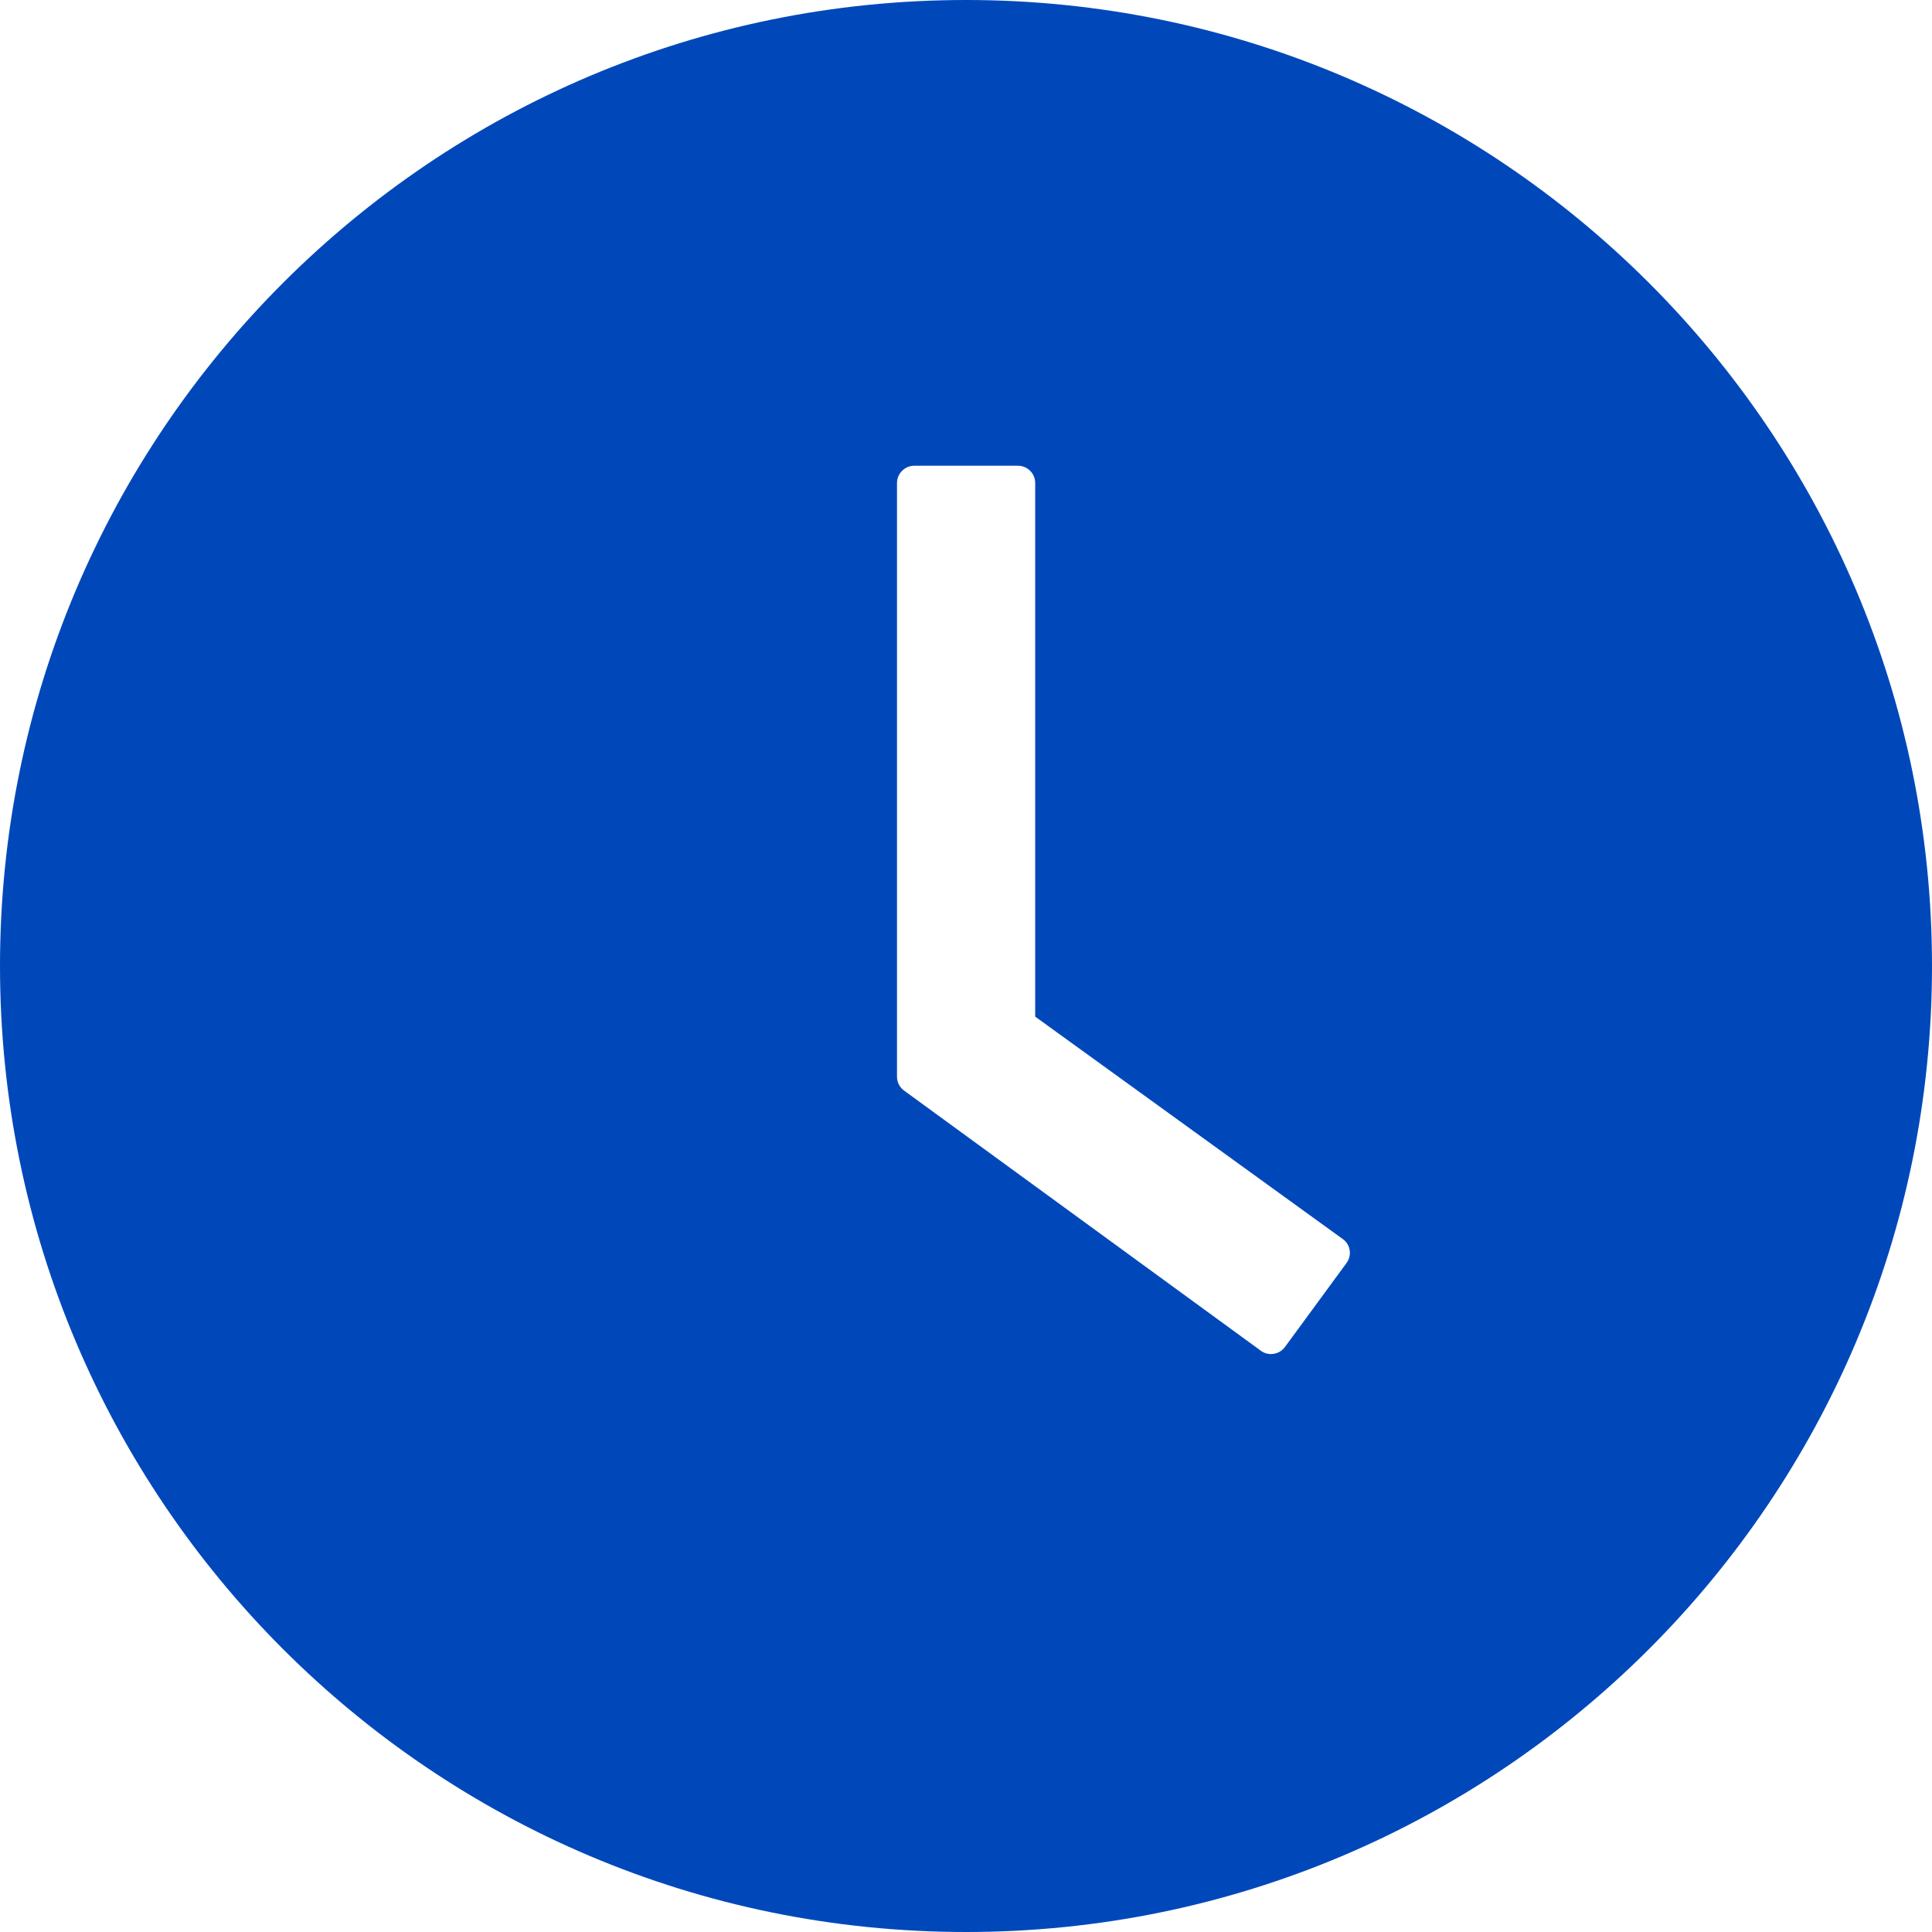<svg width="28" height="28" viewBox="0 0 28 28" fill="none" xmlns="http://www.w3.org/2000/svg">
<path d="M14 0C6.269 0 0 6.269 0 14C0 21.731 6.269 28 14 28C21.731 28 28 21.731 28 14C28 6.269 21.731 0 14 0ZM19.516 18.303L18.622 19.522C18.602 19.548 18.578 19.571 18.55 19.588C18.522 19.605 18.49 19.616 18.458 19.621C18.425 19.626 18.392 19.625 18.36 19.617C18.328 19.609 18.298 19.595 18.272 19.575L13.103 15.806C13.071 15.783 13.045 15.753 13.027 15.717C13.009 15.682 13 15.643 13 15.603V7C13 6.862 13.113 6.75 13.25 6.75H14.753C14.891 6.75 15.003 6.862 15.003 7V14.734L19.459 17.956C19.572 18.034 19.597 18.191 19.516 18.303Z" fill="#0048BA"/>
</svg>
